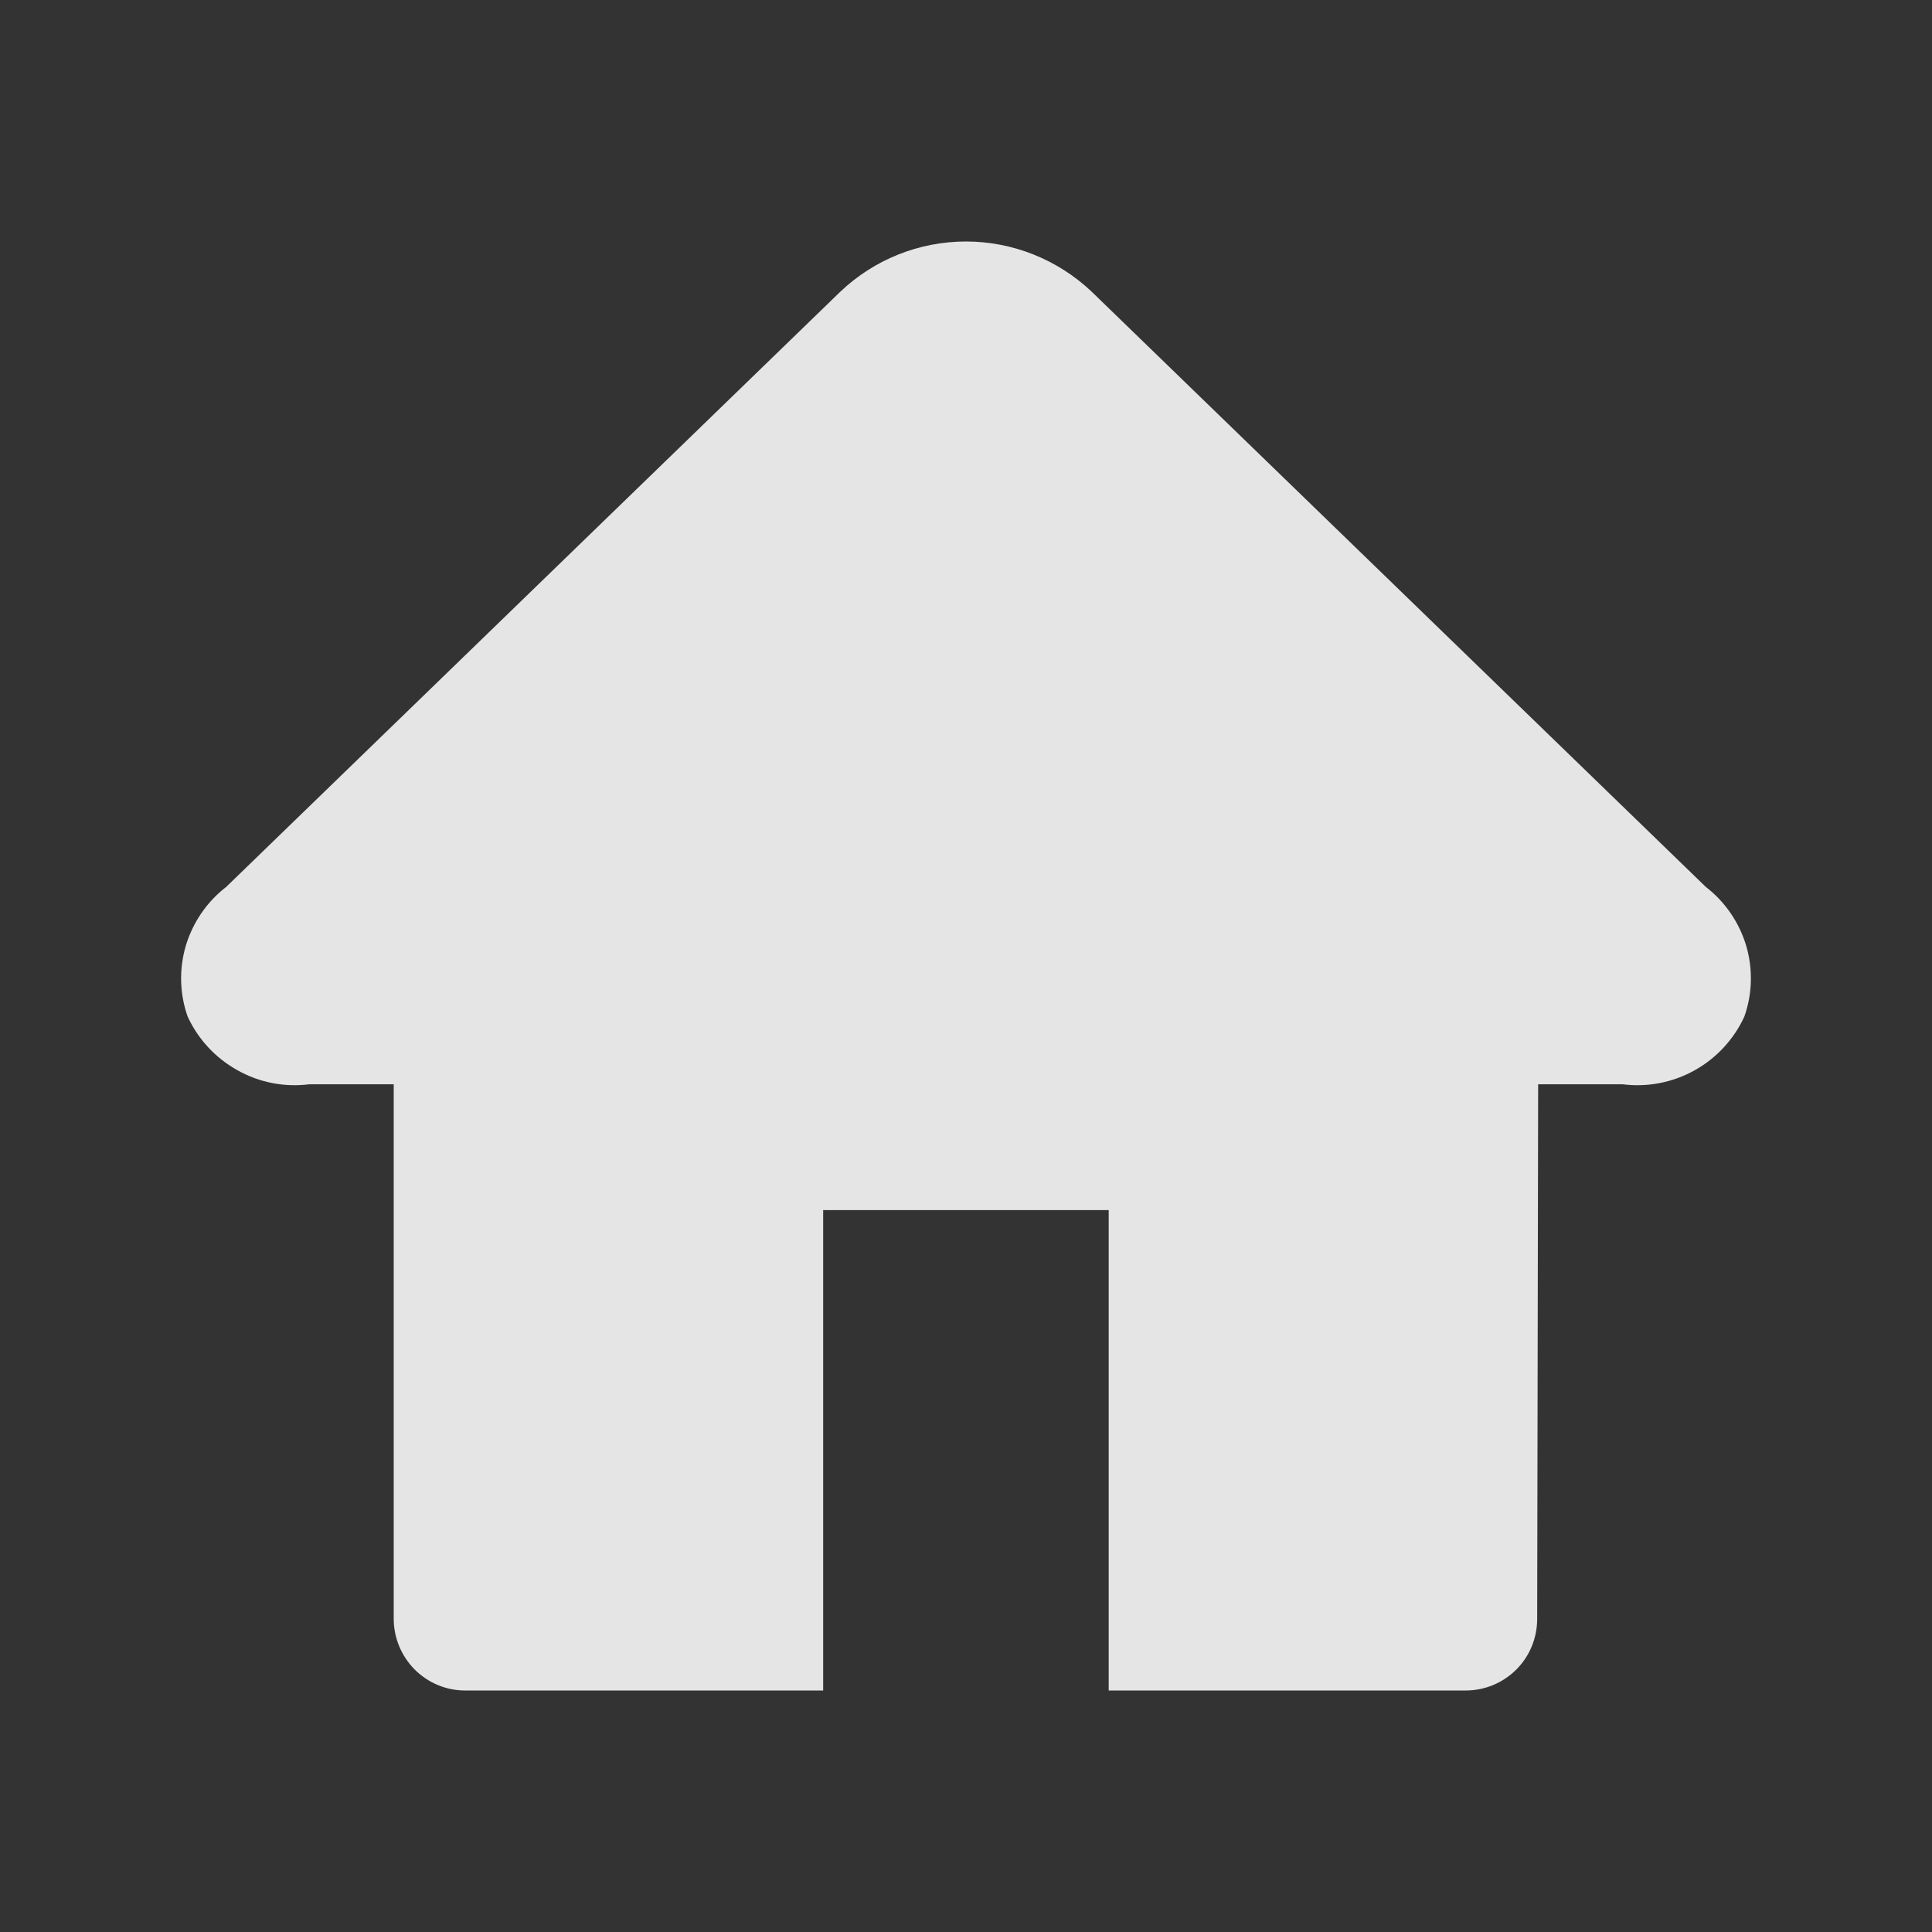 <svg width="14" height="14" viewBox="0 0 14 14" fill="none" xmlns="http://www.w3.org/2000/svg">
<rect x="0" y="0" width="14" height="14" fill="#333333" stroke="none"/>
<g id="home_fff_16">
<path id="&#237;&#140;&#168;&#236;&#138;&#164; 91016" d="M12.361 6.427L7.911 2.114C7.664 1.88 7.338 1.75 7 1.75C6.661 1.75 6.335 1.88 6.089 2.114L1.639 6.427C1.5 6.534 1.398 6.683 1.347 6.851C1.297 7.02 1.301 7.201 1.36 7.367C1.436 7.532 1.563 7.668 1.722 7.756C1.88 7.845 2.063 7.88 2.242 7.857H2.853V11.73C2.853 11.868 2.908 12 3.005 12.098C3.102 12.195 3.233 12.25 3.37 12.25H5.965V8.769H8.034V12.25H10.622C10.759 12.25 10.891 12.195 10.988 12.098C11.085 12.001 11.139 11.869 11.139 11.731L11.146 7.857H11.757C11.937 7.88 12.119 7.845 12.278 7.757C12.437 7.669 12.564 7.532 12.64 7.367C12.699 7.201 12.703 7.02 12.653 6.851C12.602 6.683 12.5 6.534 12.361 6.427Z" fill="white" fill-opacity="0.87"/>
</g>
</svg>
